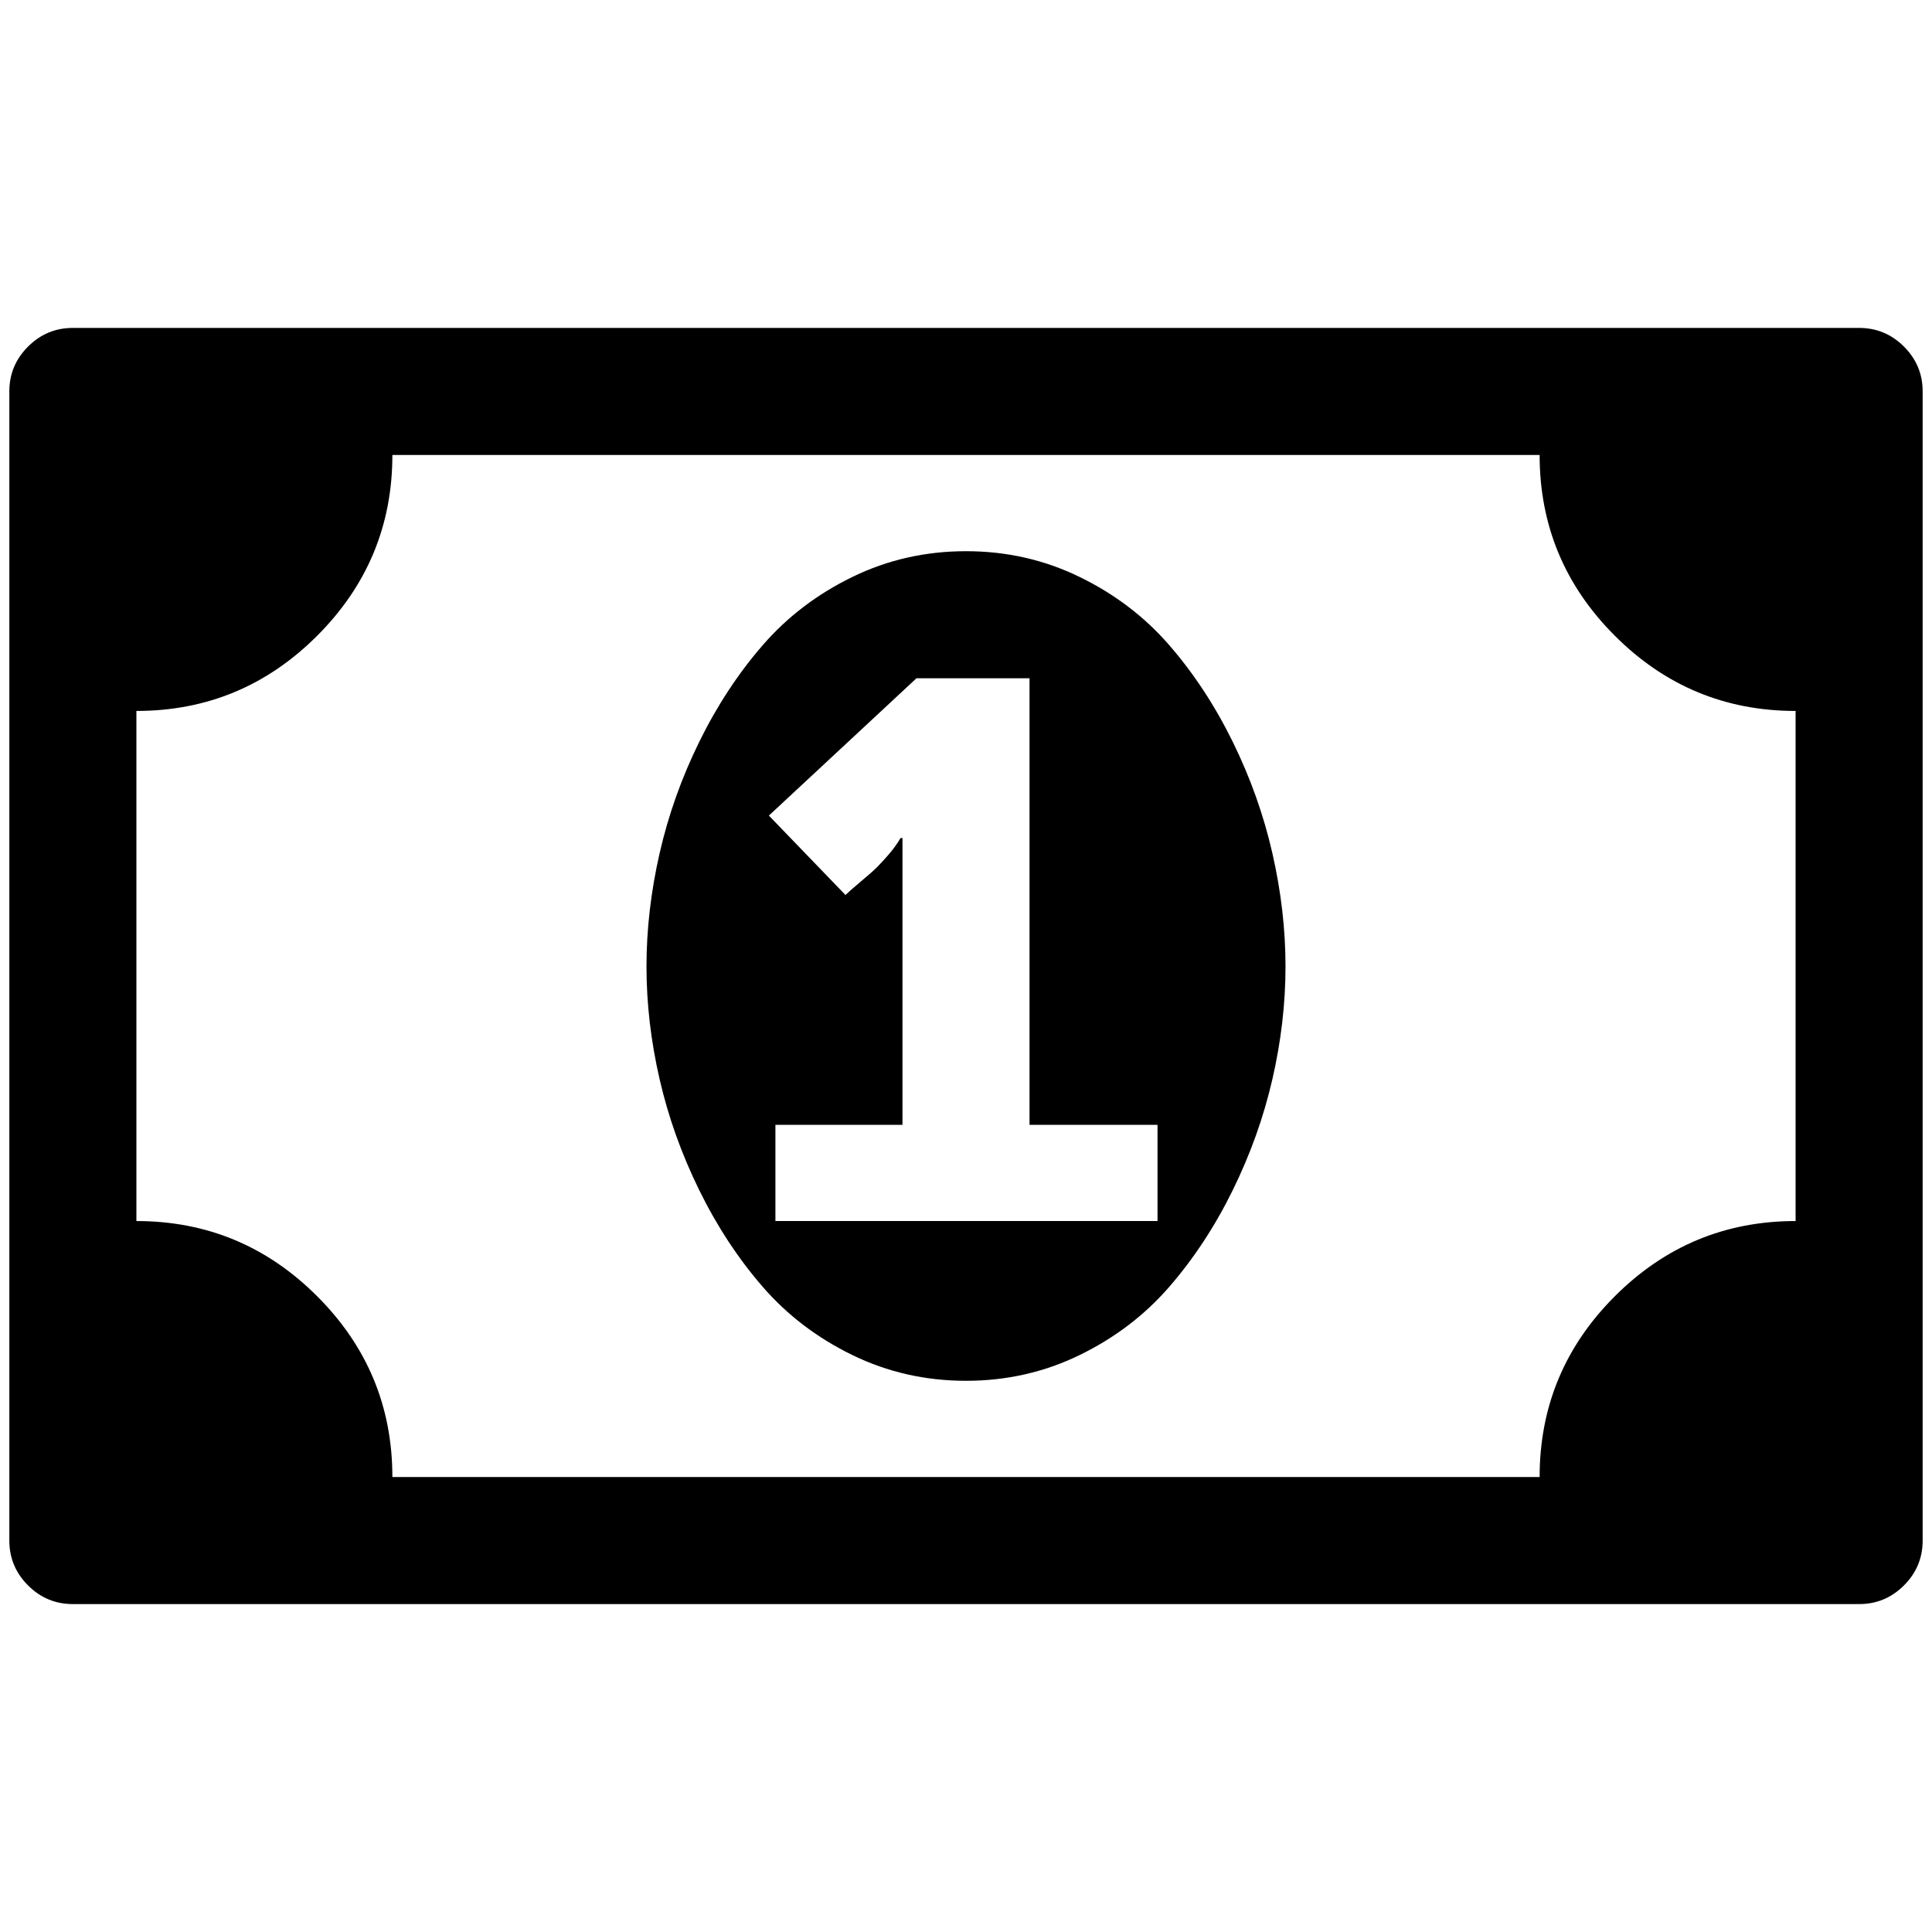 <?xml version="1.0" standalone="no"?>
<!DOCTYPE svg PUBLIC "-//W3C//DTD SVG 1.1//EN" "http://www.w3.org/Graphics/SVG/1.1/DTD/svg11.dtd" >
<svg xmlns="http://www.w3.org/2000/svg" xmlns:xlink="http://www.w3.org/1999/xlink" version="1.1" width="2048" height="2048" viewBox="-10 0 2068 2048">
   <path fill="currentColor"
d="M820 1297h409v-103h-137v-478h-121l-158 147l82 85q4 -4 16.5 -14.5t17 -15t12 -13t13.5 -18.5h2v307h-136v103zM1366 1024.5q0 59.5 -14 120.5t-42.5 119t-68 103.5t-96 73t-121.5 27.5t-121.5 -27.5t-96 -73t-68 -103.5t-42.5 -119t-14 -120.5t14 -121t42.5 -119.5
t68 -103.5t96 -73t121.5 -27.5t121.5 27.5t96 73t68 103.5t42.5 119.5t14 121zM1912 1297v-546q-113 0 -193.5 -80.5t-80.5 -193.5h-1228q0 113 -80.5 193.5t-193.5 80.5v546q113 0 193.5 80.5t80.5 193.5h1228q0 -113 80.5 -193.5t193.5 -80.5zM2048 409v1230q0 28 -20 48
t-48 20h-1912q-28 0 -48 -20t-20 -48v-1230q0 -28 20 -48t48 -20h1912q28 0 48 20t20 48z" />
</svg>
